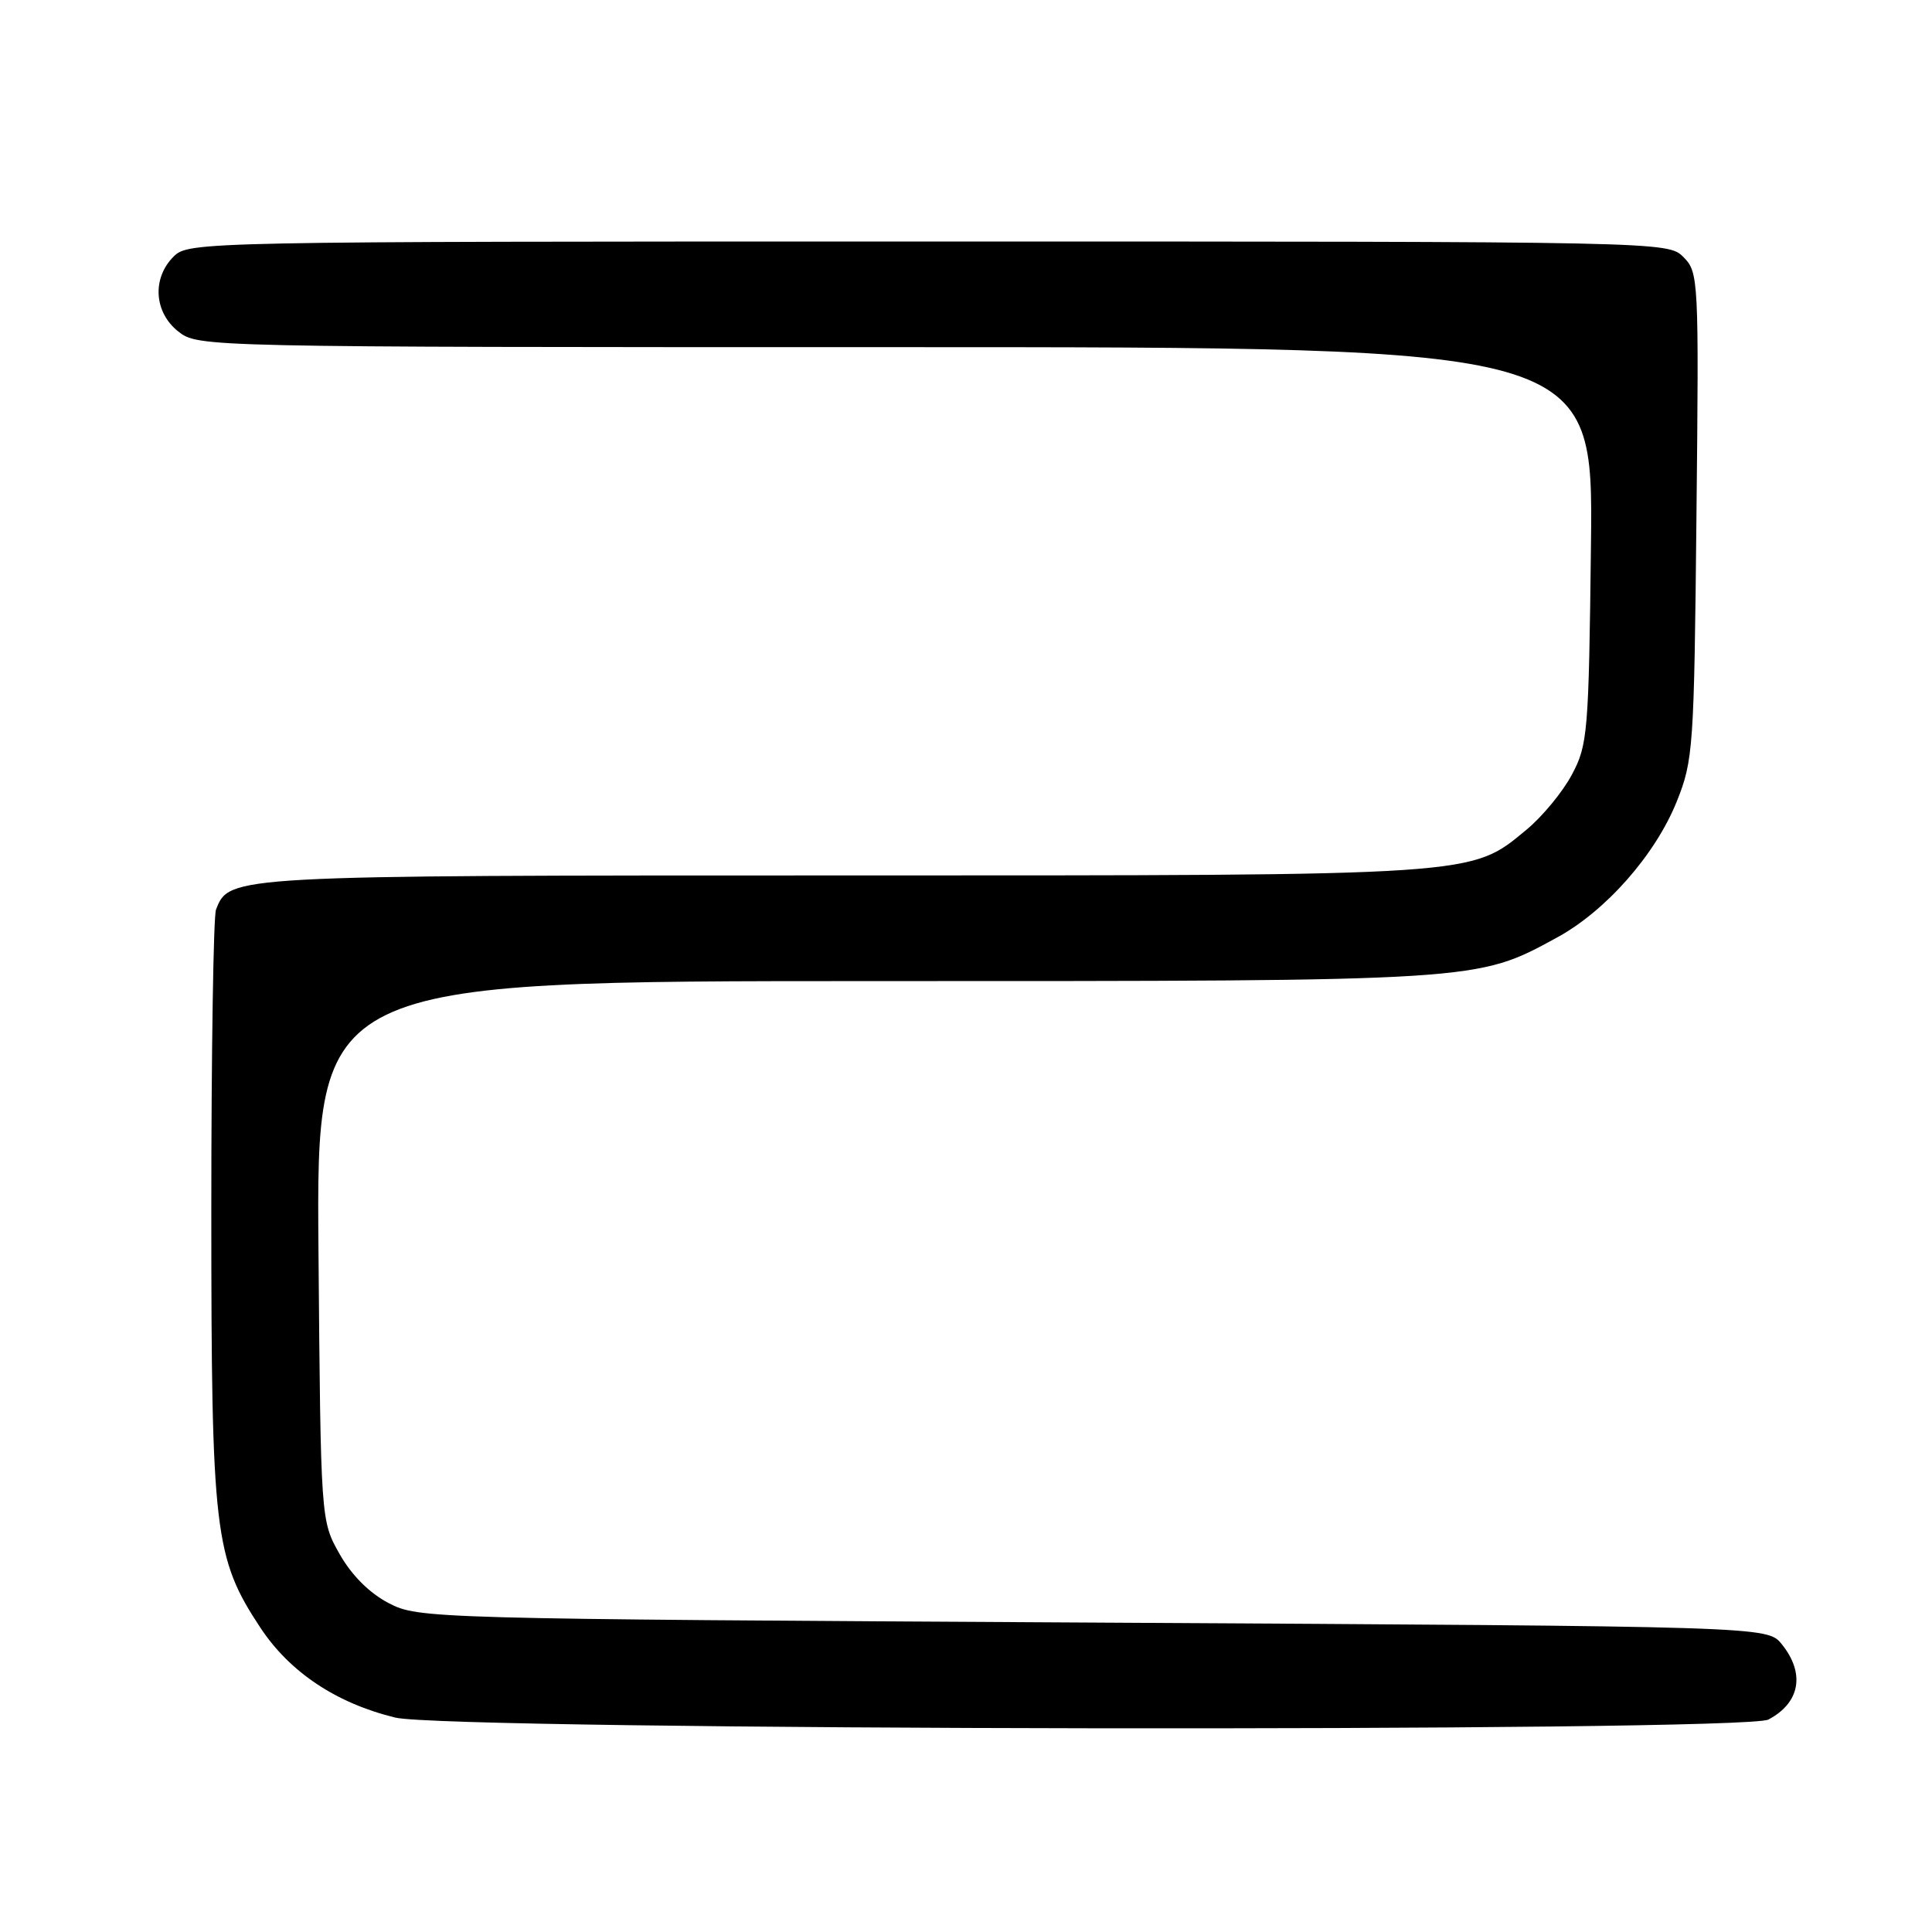 <?xml version="1.0" encoding="UTF-8" standalone="no"?>
<!DOCTYPE svg PUBLIC "-//W3C//DTD SVG 1.1//EN" "http://www.w3.org/Graphics/SVG/1.1/DTD/svg11.dtd" >
<svg xmlns="http://www.w3.org/2000/svg" xmlns:xlink="http://www.w3.org/1999/xlink" version="1.1" viewBox="0 0 256 256">
 <g >
 <path fill="currentColor"
d=" M 234.32 227.85 C 238.53 225.63 239.22 221.73 236.09 217.86 C 234.18 215.50 234.18 215.50 144.84 215.00 C 56.74 214.51 55.44 214.47 51.50 212.42 C 48.95 211.09 46.59 208.73 45.00 205.92 C 42.50 201.50 42.50 201.50 42.20 165.75 C 41.91 130.00 41.91 130.00 115.74 130.00 C 196.21 130.00 195.65 130.04 206.27 124.25 C 212.78 120.72 219.35 113.25 222.18 106.20 C 224.37 100.75 224.48 99.11 224.79 68.31 C 225.12 36.91 225.07 36.07 223.06 34.06 C 221.01 32.01 220.65 32.00 123.00 32.00 C 26.33 32.00 24.97 32.03 23.00 34.00 C 20.12 36.88 20.41 41.39 23.63 43.93 C 26.26 45.99 26.71 46.00 118.70 46.00 C 211.12 46.00 211.12 46.00 210.81 72.25 C 210.52 97.14 210.38 98.72 208.28 102.65 C 207.06 104.94 204.36 108.21 202.28 109.93 C 194.82 116.10 196.28 116.00 111.77 116.00 C 30.30 116.00 30.37 116.00 28.62 120.54 C 28.28 121.44 28.00 139.36 28.00 160.37 C 28.00 203.08 28.40 206.44 34.51 215.69 C 38.41 221.59 44.58 225.69 52.38 227.59 C 59.49 229.31 231.07 229.56 234.32 227.85 Z "/>
</g>
</svg>